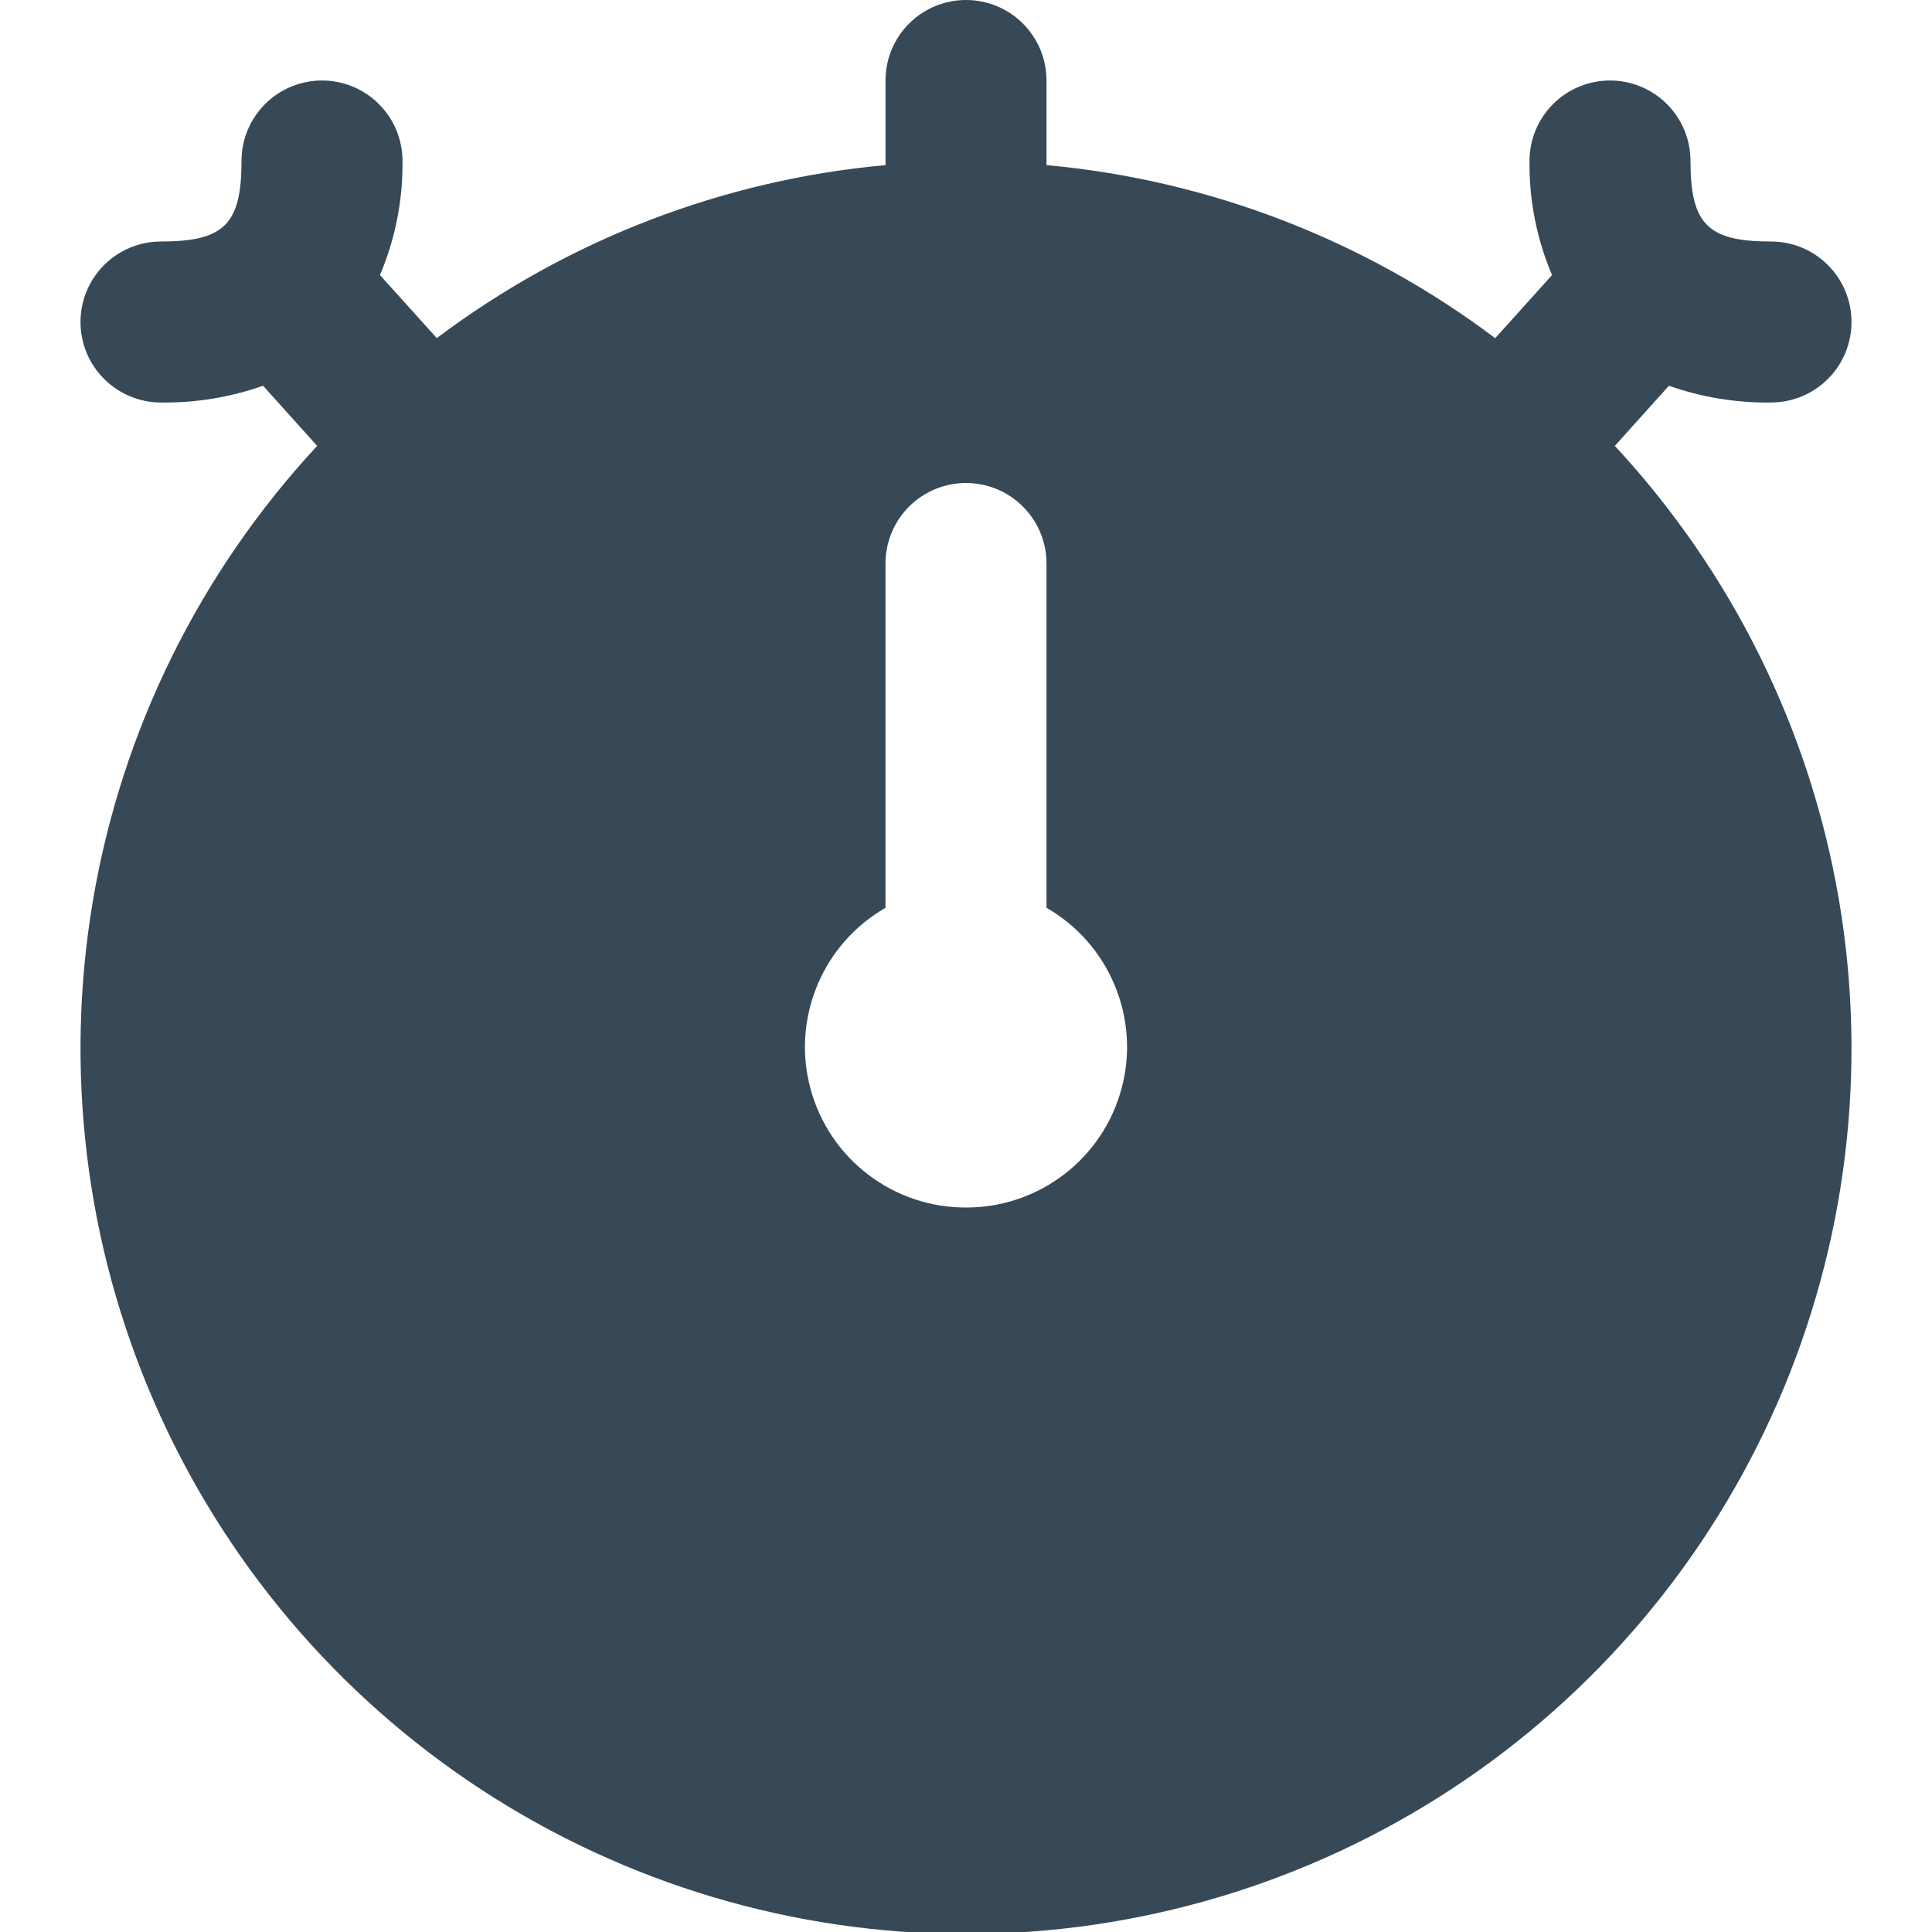 <svg width="24" height="24" viewBox="0 0 24 24" fill="none" xmlns="http://www.w3.org/2000/svg">
<g clip-path="url(#clip0_406_1864)">
<path d="M20.732 4.792C21.139 4.935 21.568 5.006 22 5C22.265 5 22.52 4.895 22.707 4.707C22.895 4.52 23 4.265 23 4C23 3.735 22.895 3.48 22.707 3.293C22.52 3.105 22.265 3 22 3C21.215 3 21 2.785 21 2C21 1.735 20.895 1.48 20.707 1.293C20.52 1.105 20.265 1 20 1C19.735 1 19.48 1.105 19.293 1.293C19.105 1.48 19 1.735 19 2C18.994 2.487 19.09 2.969 19.28 3.417L18.574 4.201C16.952 2.98 15.022 2.236 13 2.051V1C13 0.735 12.895 0.48 12.707 0.293C12.52 0.105 12.265 0 12 0C11.735 0 11.48 0.105 11.293 0.293C11.105 0.48 11 0.735 11 1V2.051C8.978 2.235 7.048 2.98 5.426 4.2L4.72 3.417C4.91 2.969 5.006 2.487 5 2C5 1.735 4.895 1.48 4.707 1.293C4.52 1.105 4.265 1 4 1C3.735 1 3.48 1.105 3.293 1.293C3.105 1.48 3 1.735 3 2C3 2.785 2.785 3 2 3C1.735 3 1.48 3.105 1.293 3.293C1.105 3.48 1 3.735 1 4C1 4.265 1.105 4.52 1.293 4.707C1.48 4.895 1.735 5 2 5C2.432 5.006 2.861 4.935 3.268 4.792L3.94 5.539C2.483 7.108 1.515 9.068 1.156 11.178C0.797 13.289 1.061 15.459 1.917 17.421C2.772 19.384 4.182 21.054 5.973 22.227C7.765 23.4 9.859 24.025 12 24.025C14.141 24.025 16.235 23.4 18.027 22.227C19.818 21.054 21.227 19.384 22.083 17.421C22.939 15.459 23.203 13.289 22.844 11.178C22.485 9.068 21.517 7.108 20.06 5.539L20.732 4.792ZM12 15C11.56 15.002 11.132 14.857 10.783 14.59C10.433 14.323 10.182 13.948 10.068 13.523C9.953 13.098 9.983 12.648 10.152 12.242C10.32 11.835 10.619 11.496 11 11.277V7C11 6.735 11.105 6.48 11.293 6.293C11.48 6.105 11.735 6 12 6C12.265 6 12.52 6.105 12.707 6.293C12.895 6.48 13 6.735 13 7V11.277C13.381 11.496 13.68 11.835 13.848 12.242C14.017 12.648 14.047 13.098 13.932 13.523C13.818 13.948 13.567 14.323 13.217 14.59C12.868 14.857 12.44 15.002 12 15Z" fill="#374957"/>
</g>
<defs>
<clipPath id="clip0_406_1864">
<rect width="24" height="24" fill="white"/>
</clipPath>
</defs>
</svg>
